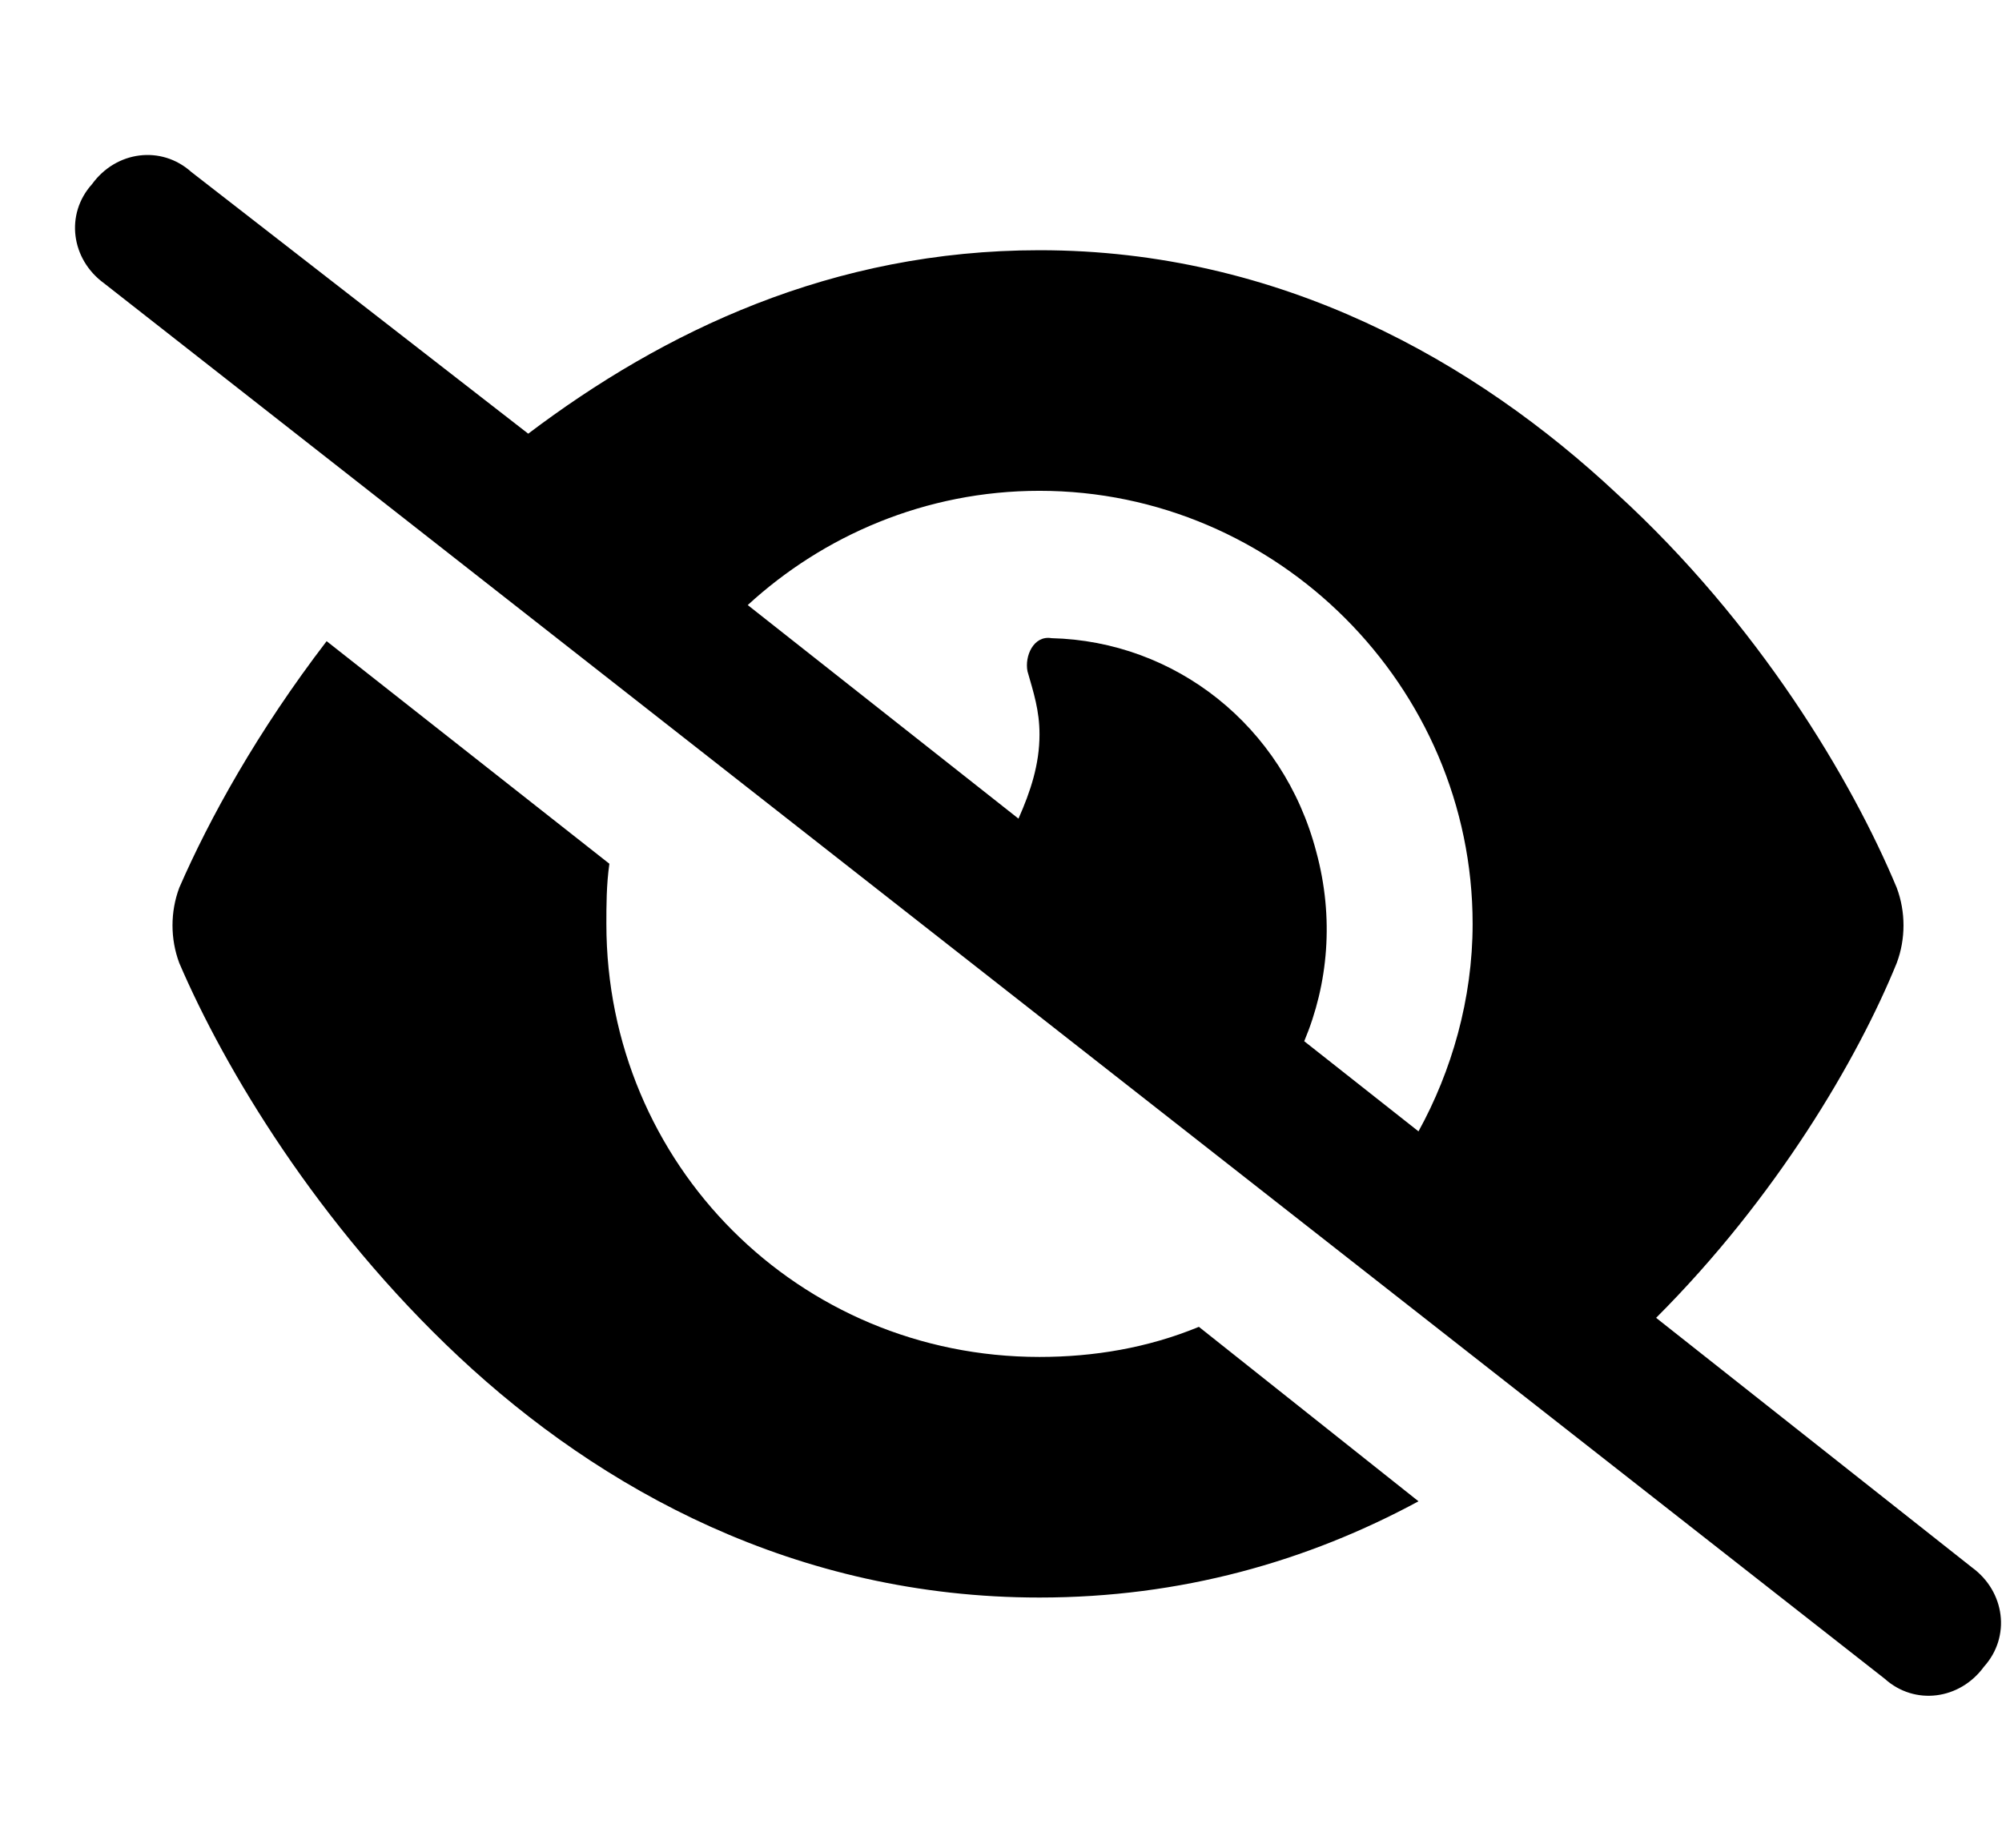 <svg width="26" height="24" viewBox="0 0 26 24" fill="none" xmlns="http://www.w3.org/2000/svg">
<path d="M2.485 2.234L6.86 5.633C8.617 4.305 10.805 3.25 13.5 3.25C16.625 3.25 19.164 4.695 21 6.414C22.836 8.094 24.047 10.125 24.633 11.531C24.75 11.844 24.75 12.195 24.633 12.508C24.125 13.758 23.07 15.555 21.508 17.117L25.61 20.359C26.039 20.672 26.117 21.258 25.766 21.648C25.453 22.078 24.867 22.156 24.477 21.805L1.352 3.68C0.922 3.367 0.844 2.781 1.196 2.391C1.508 1.961 2.094 1.883 2.485 2.234ZM9.711 7.859L13.227 10.633C13.383 10.281 13.5 9.93 13.5 9.539C13.5 9.227 13.422 8.992 13.344 8.719C13.305 8.523 13.422 8.25 13.656 8.289C15.258 8.328 16.664 9.422 17.094 11.062C17.328 11.922 17.25 12.781 16.938 13.524L18.422 14.695C18.852 13.914 19.125 12.977 19.125 12C19.125 8.914 16.586 6.375 13.5 6.375C12.016 6.375 10.688 6.961 9.711 7.859ZM15.57 17.234L18.422 19.5C16.977 20.281 15.336 20.75 13.5 20.75C10.336 20.75 7.797 19.344 5.961 17.625C4.125 15.906 2.914 13.875 2.328 12.508C2.211 12.195 2.211 11.844 2.328 11.531C2.719 10.633 3.344 9.5 4.242 8.328L7.914 11.219C7.875 11.492 7.875 11.766 7.875 12C7.875 15.125 10.375 17.625 13.5 17.625C14.203 17.625 14.906 17.508 15.57 17.234Z" fill="black"/>
</svg>
